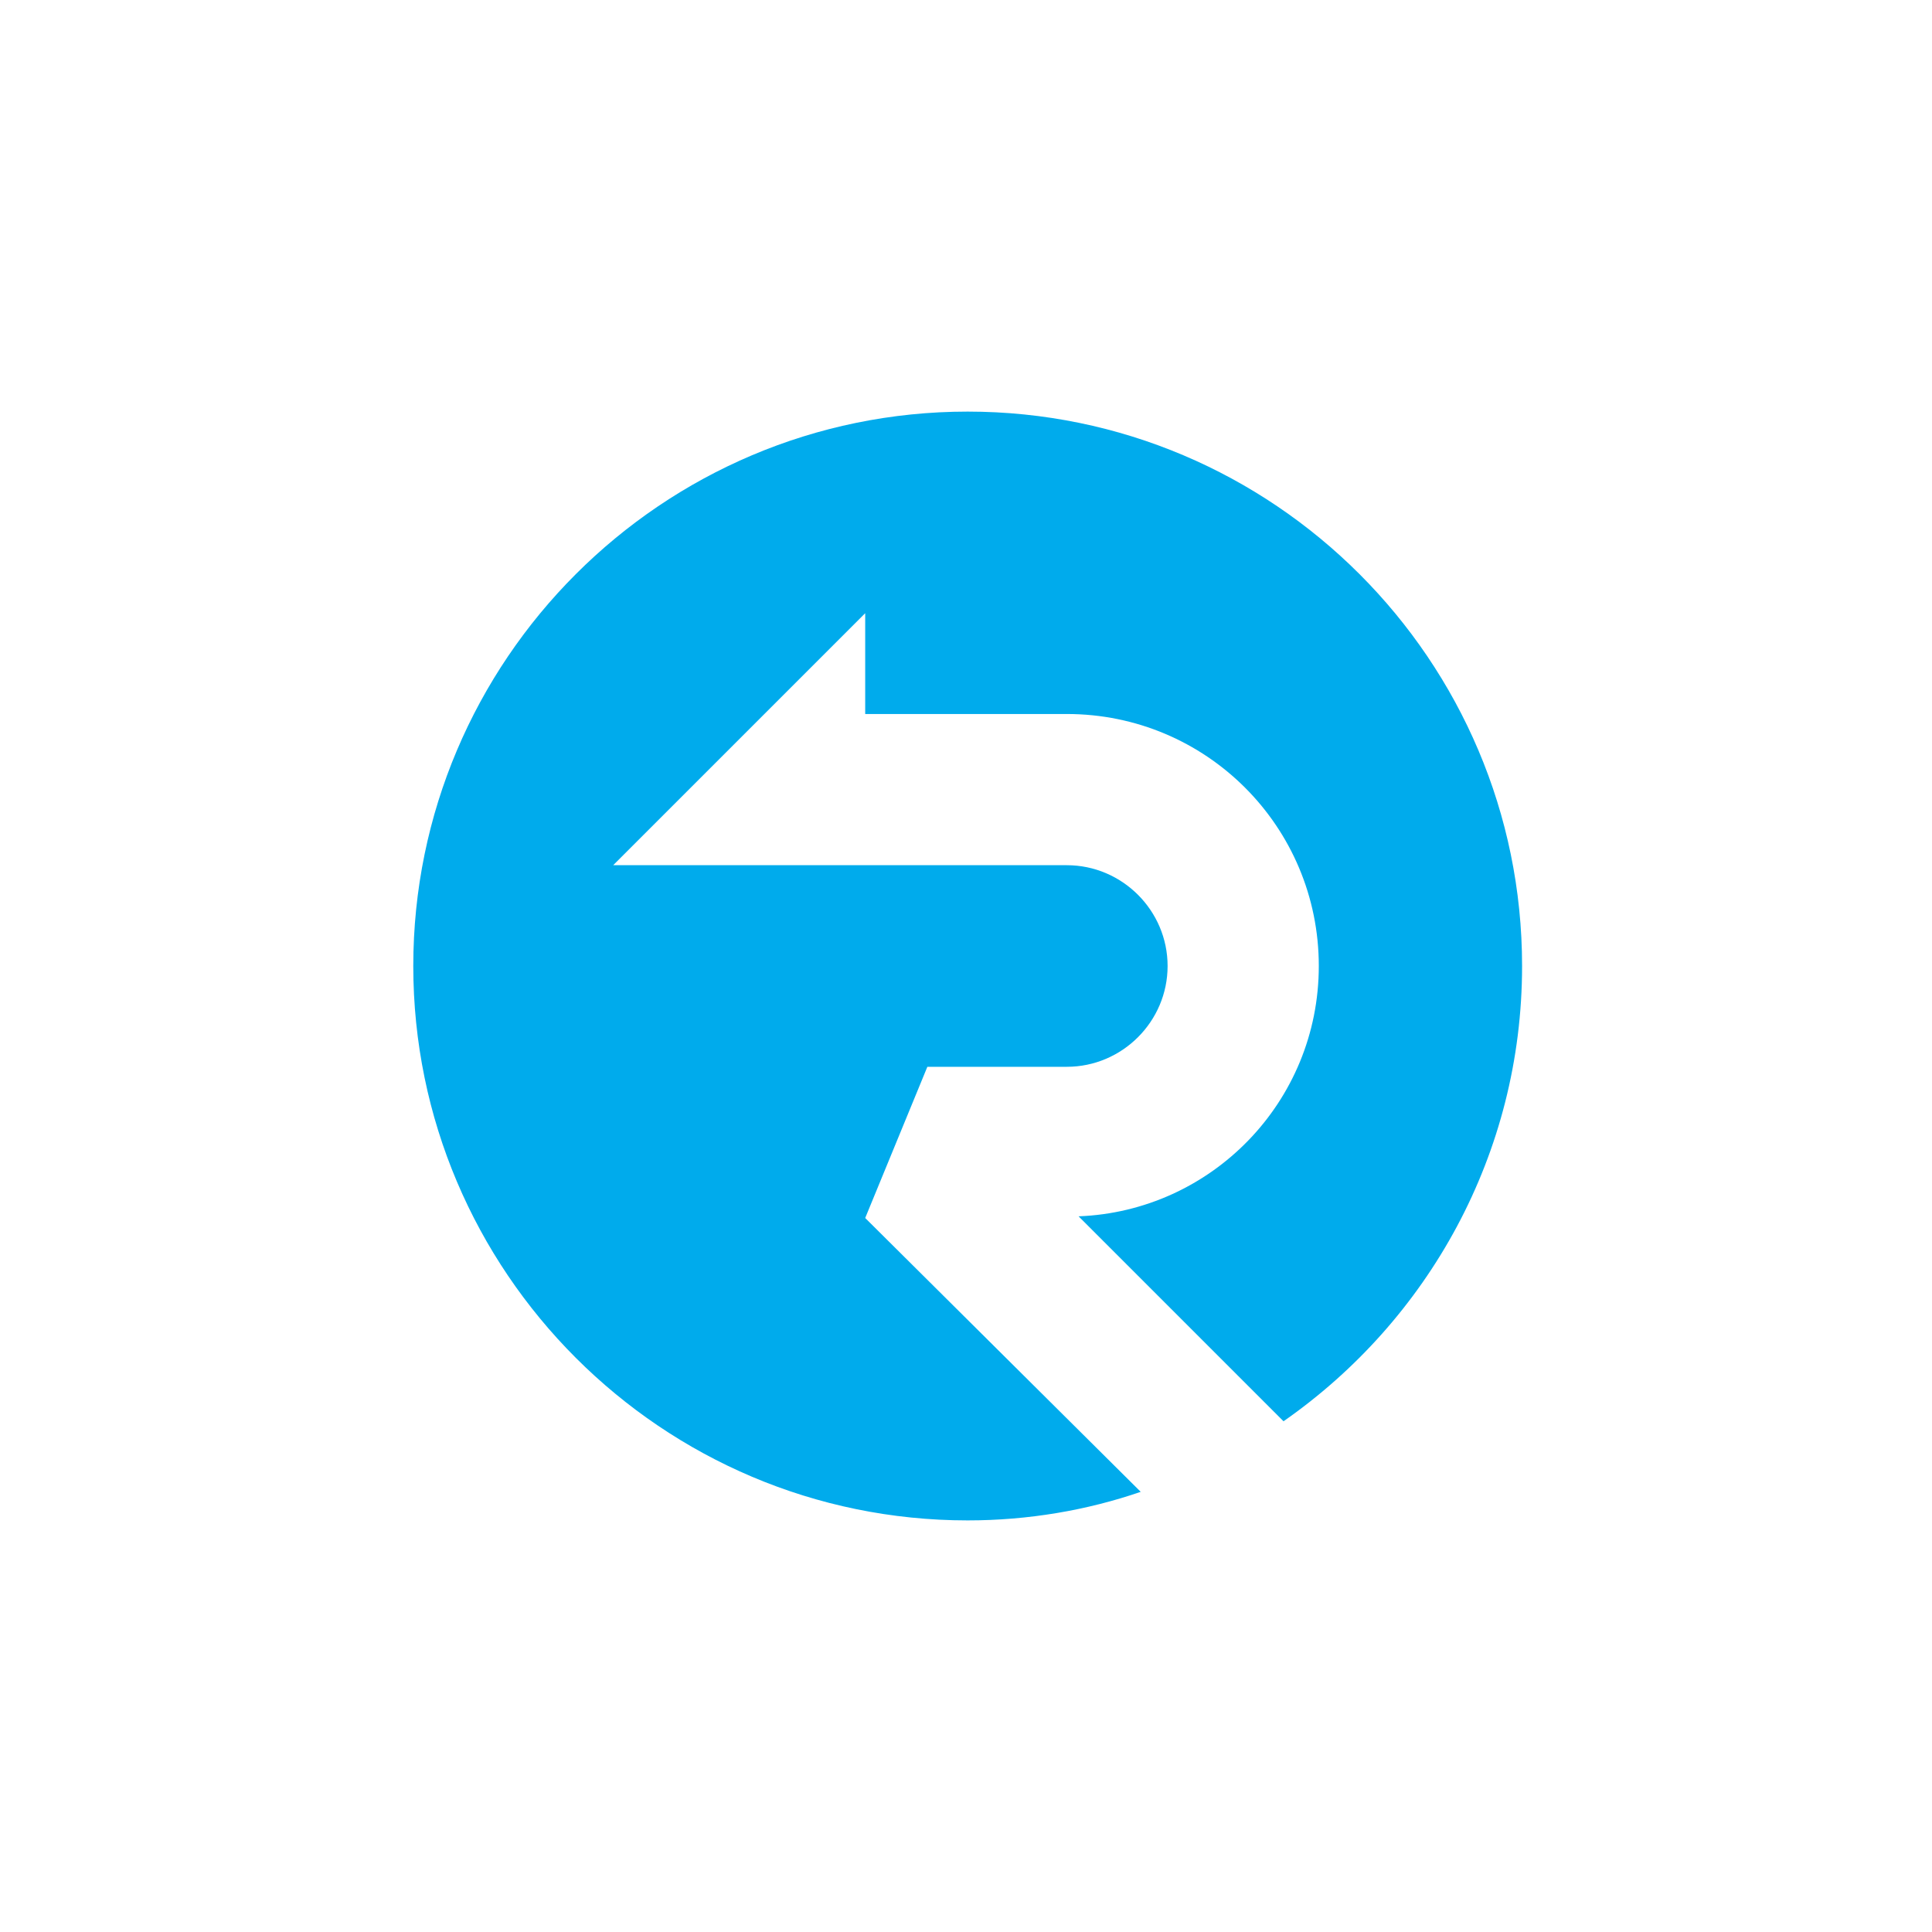 <?xml version="1.0" encoding="utf-8"?>
<!-- Generator: Adobe Illustrator 21.1.0, SVG Export Plug-In . SVG Version: 6.00 Build 0)  -->
<svg version="1.1" id="图层_1" xmlns="http://www.w3.org/2000/svg" xmlns:xlink="http://www.w3.org/1999/xlink" x="0px" y="0px"
	 viewBox="0 0 115 115" style="enable-background:new 0 0 115 115;" xml:space="preserve">
<style type="text/css">
	.st0{fill:#00ABEC;}
</style>
<path class="st0" d="M51.5,72.5l3.7-9h8.3c3.3,0,6-2.7,6-6s-2.7-6-6-6h-27l15-15v6h12c8.3,0,15,6.7,15,15c0,8.1-6.4,14.6-14.3,14.9
	l12.2,12.2c8.6-6,14.2-15.9,14.2-27.1c0-18.2-14.8-33-33-33s-33,14.8-33,33s14.8,33,33,33c3.6,0,7.1-0.6,10.3-1.7L51.5,72.5z"/>
</svg>